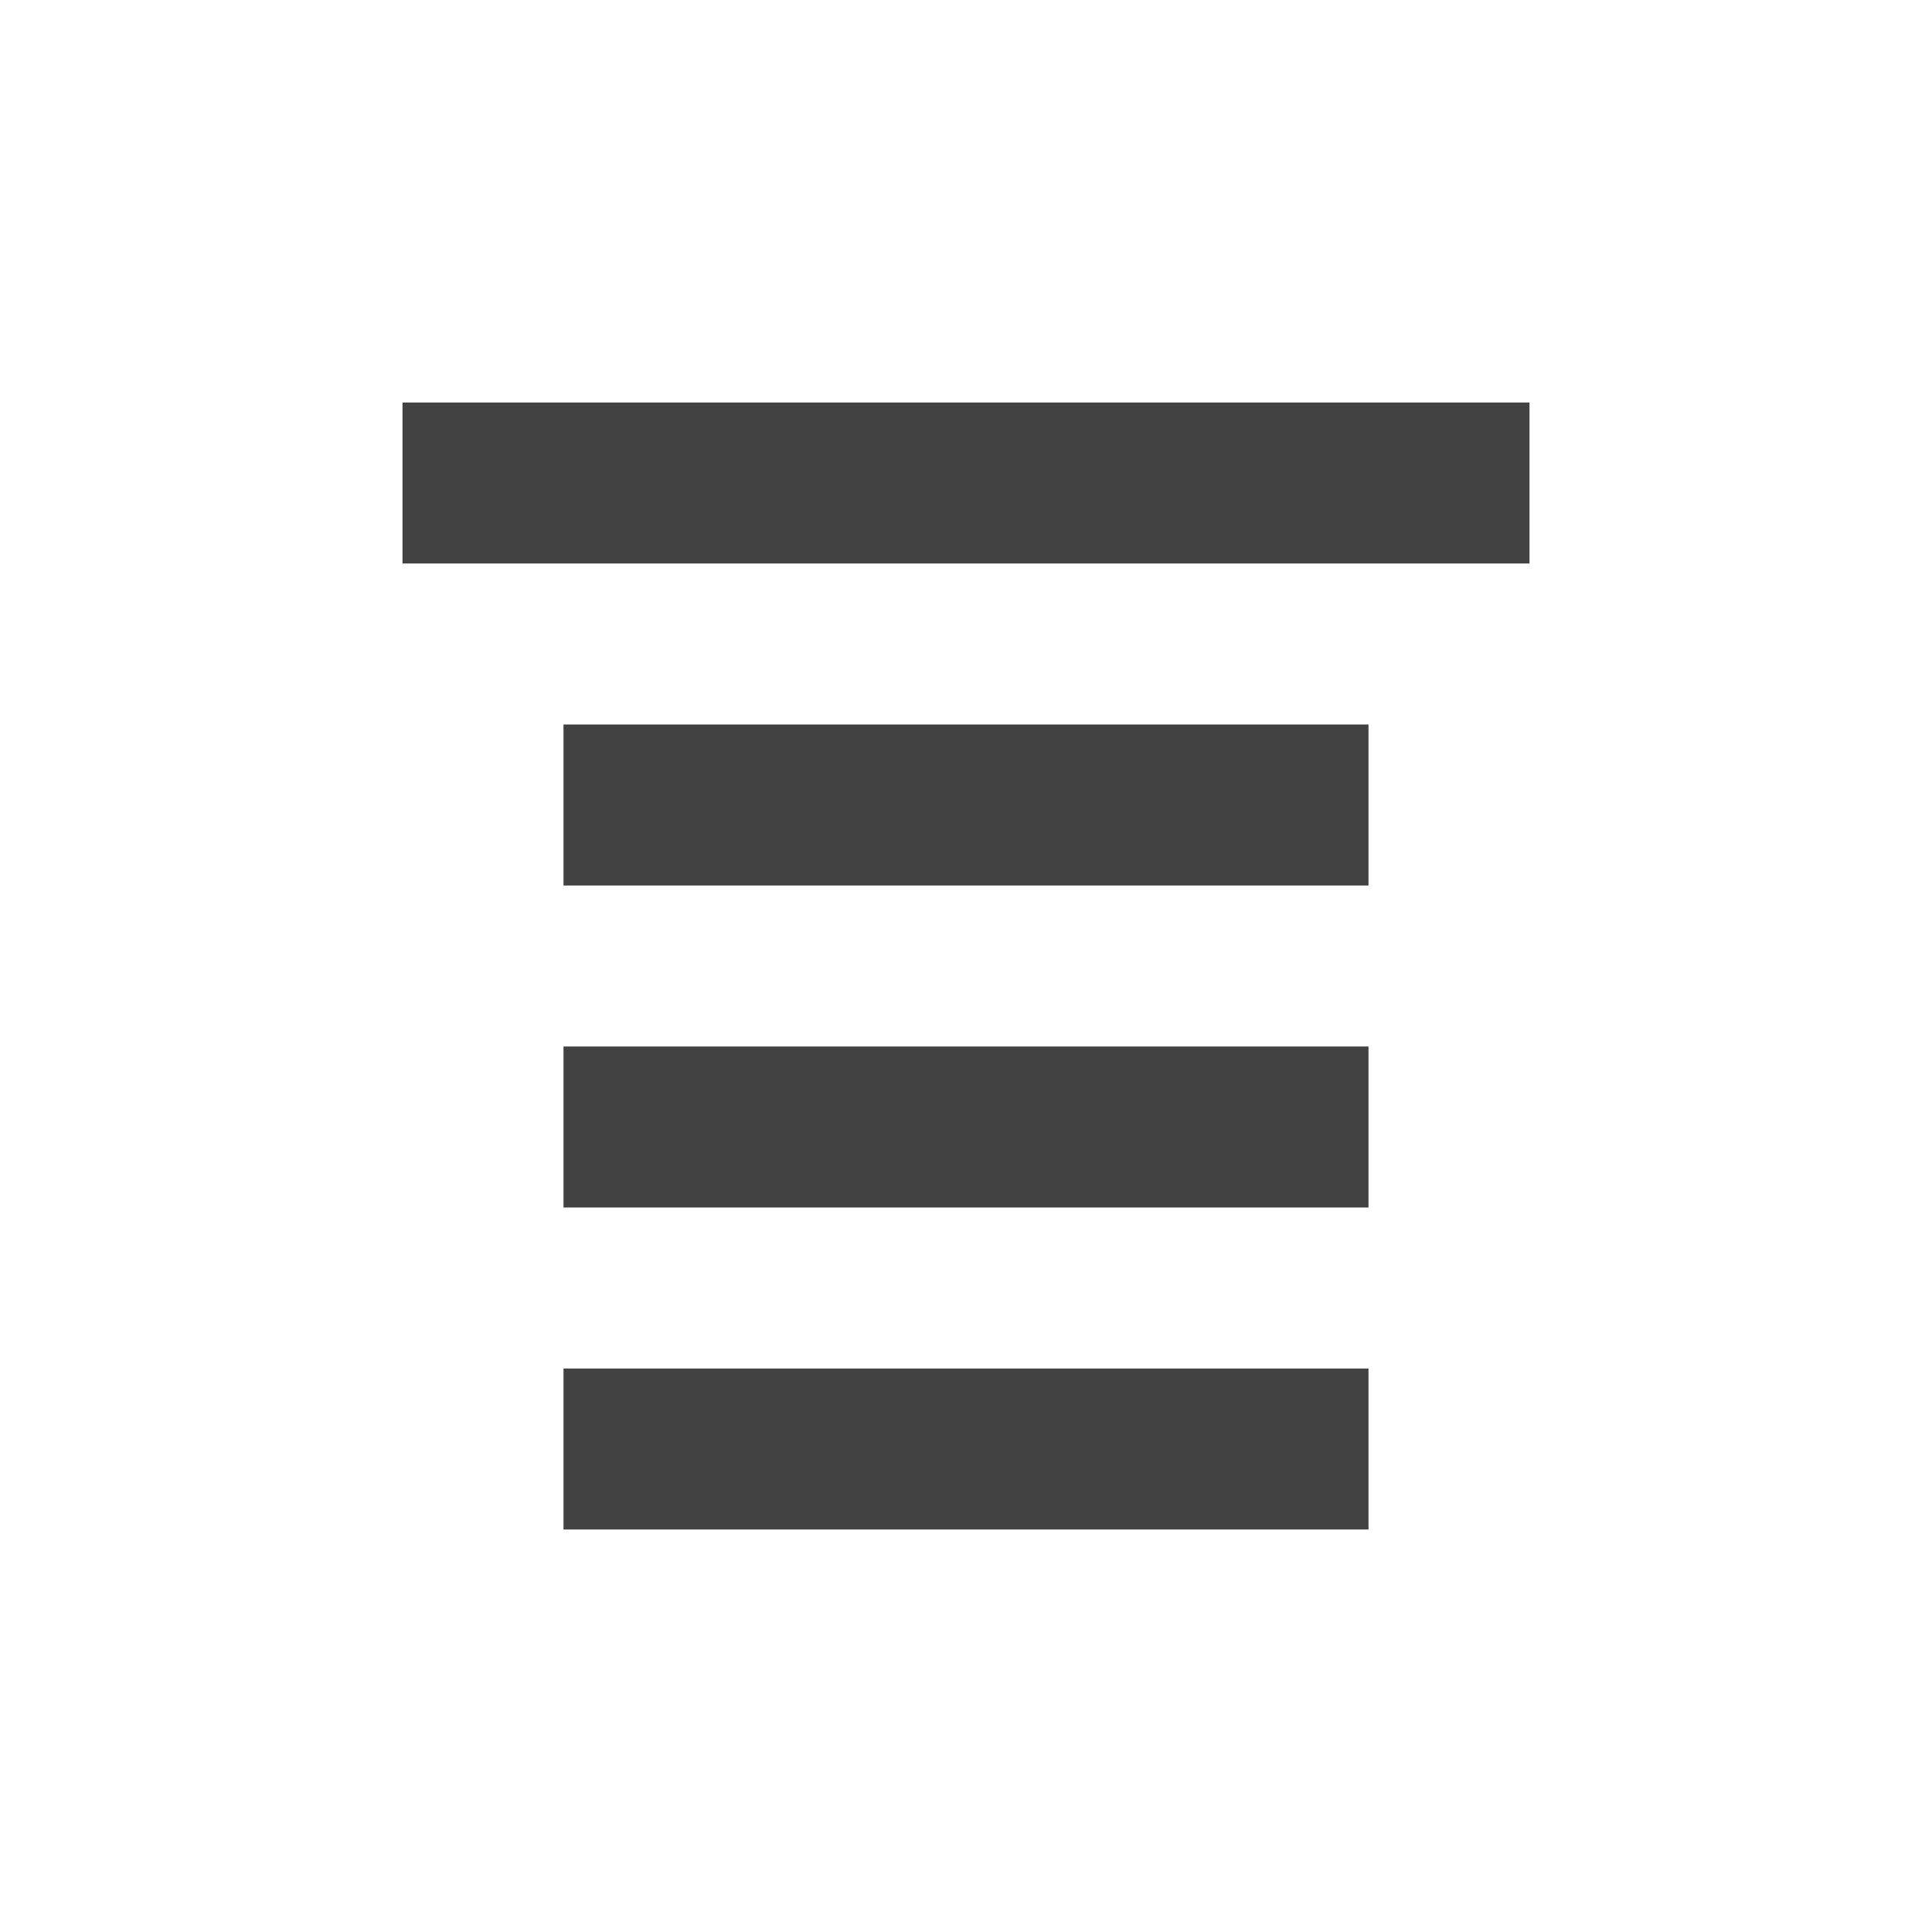 
<svg xmlns="http://www.w3.org/2000/svg" xmlns:xlink="http://www.w3.org/1999/xlink" width="24px" height="24px" viewBox="0 0 24 24" version="1.1">
<g id="surface1">
<defs>
  <style id="current-color-scheme" type="text/css">
   .ColorScheme-Text { color:#424242; } .ColorScheme-Highlight { color:#eeeeee; }
  </style>
 </defs>
<path style="fill:currentColor" class="ColorScheme-Text" d="M 5 5 L 5 7 L 19 7 L 19 5 Z M 7 9 L 7 11 L 17 11 L 17 9 Z M 7 13 L 7 15 L 17 15 L 17 13 Z M 7 17 L 7 19 L 17 19 L 17 17 Z M 7 17 "/>
</g>
</svg>

